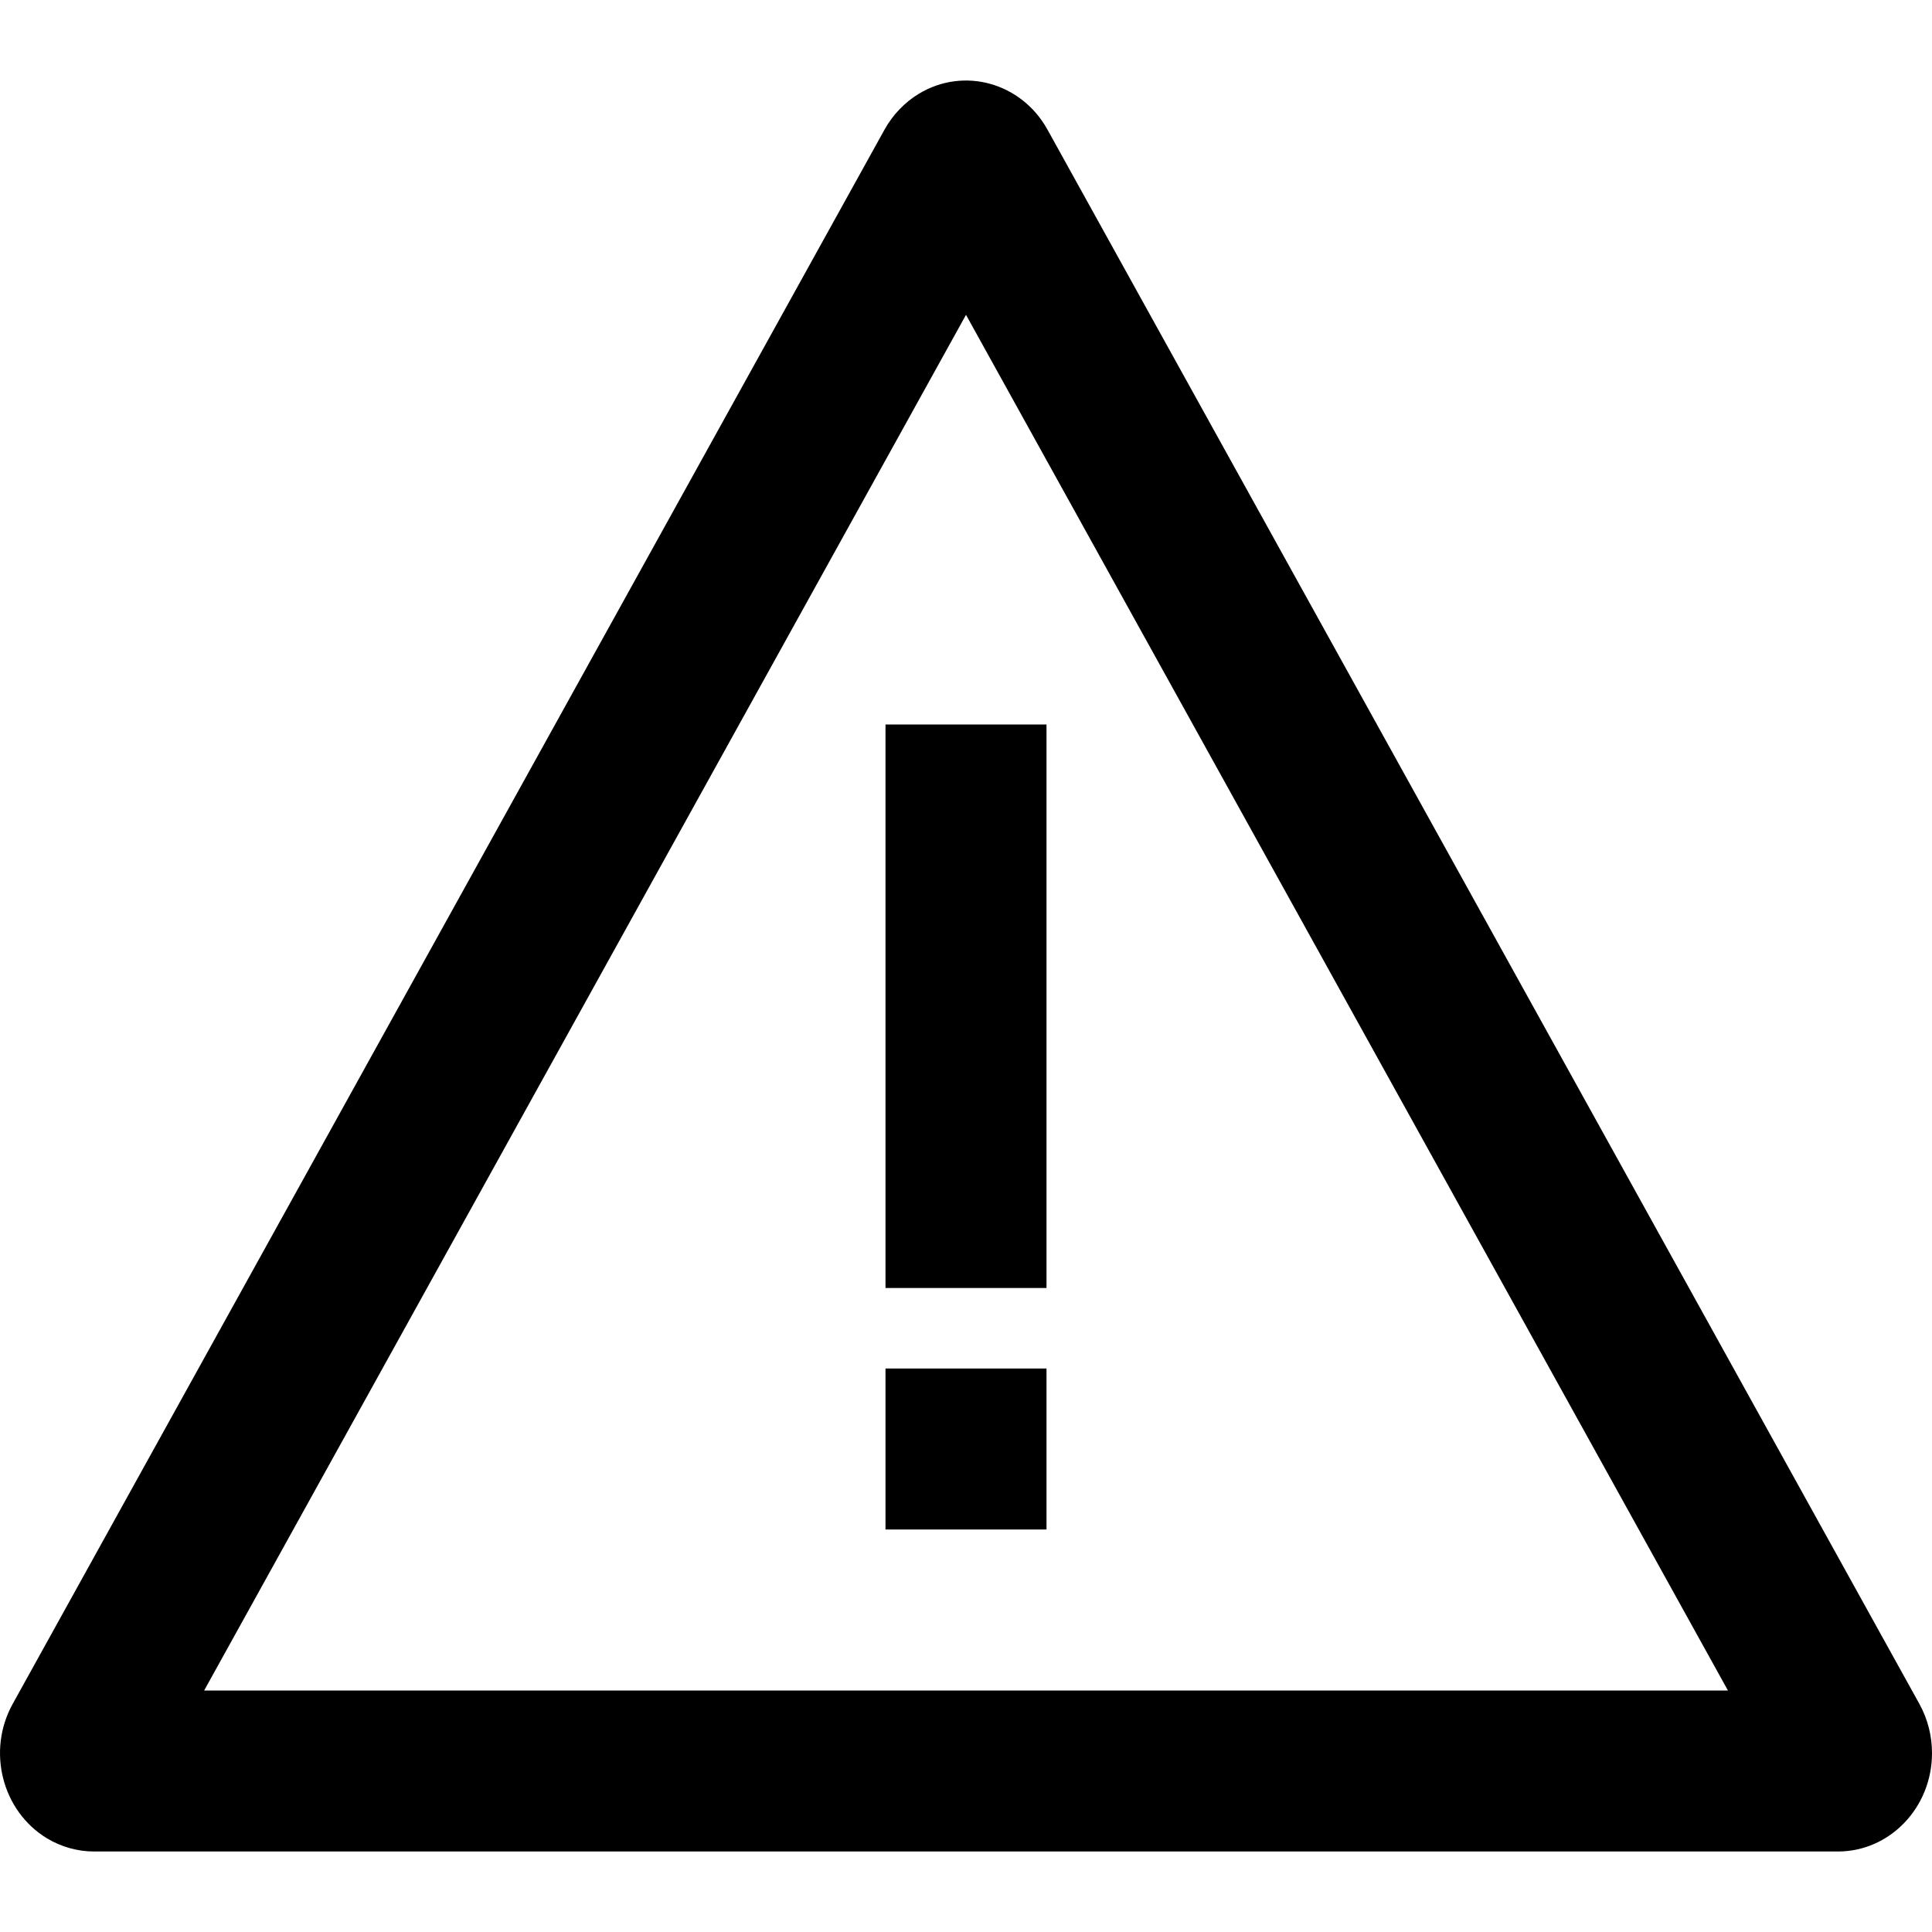 <?xml version="1.0" encoding="UTF-8"?>
<svg width="24px" height="24px" viewBox="0 0 24 24" version="1.1" xmlns="http://www.w3.org/2000/svg" xmlns:xlink="http://www.w3.org/1999/xlink">
    <!-- Generator: Sketch 51.3 (57544) - http://www.bohemiancoding.com/sketch -->
    <title>Warning_24x24</title>
    <desc>Created with Sketch.</desc>
    <defs></defs>
    <g id="Warning_24x24" stroke="none" stroke-width="1" fill="none" fill-rule="evenodd">
        <path d="M21.465,21 L12,3.911 L2.536,21 L21.465,21 Z M1.169,23 C0.963,23 0.761,22.943 0.583,22.836 C0.025,22.497 -0.166,21.75 0.158,21.166 L10.988,1.61 C11.091,1.425 11.238,1.272 11.414,1.165 C11.973,0.827 12.688,1.026 13.012,1.61 L23.843,21.166 C23.946,21.352 24,21.563 24,21.778 C24,22.453 23.477,23 22.831,23 L1.169,23 Z" id="Path" fill="#000000" fill-rule="nonzero"></path>
        <path d="M11,9 L13,9 L13,16 L11,16 L11,9 Z M11,17 L13,17 L13,19 L11,19 L11,17 Z" id="path-1" fill="#000000" fill-rule="nonzero"></path>
    </g>
</svg>